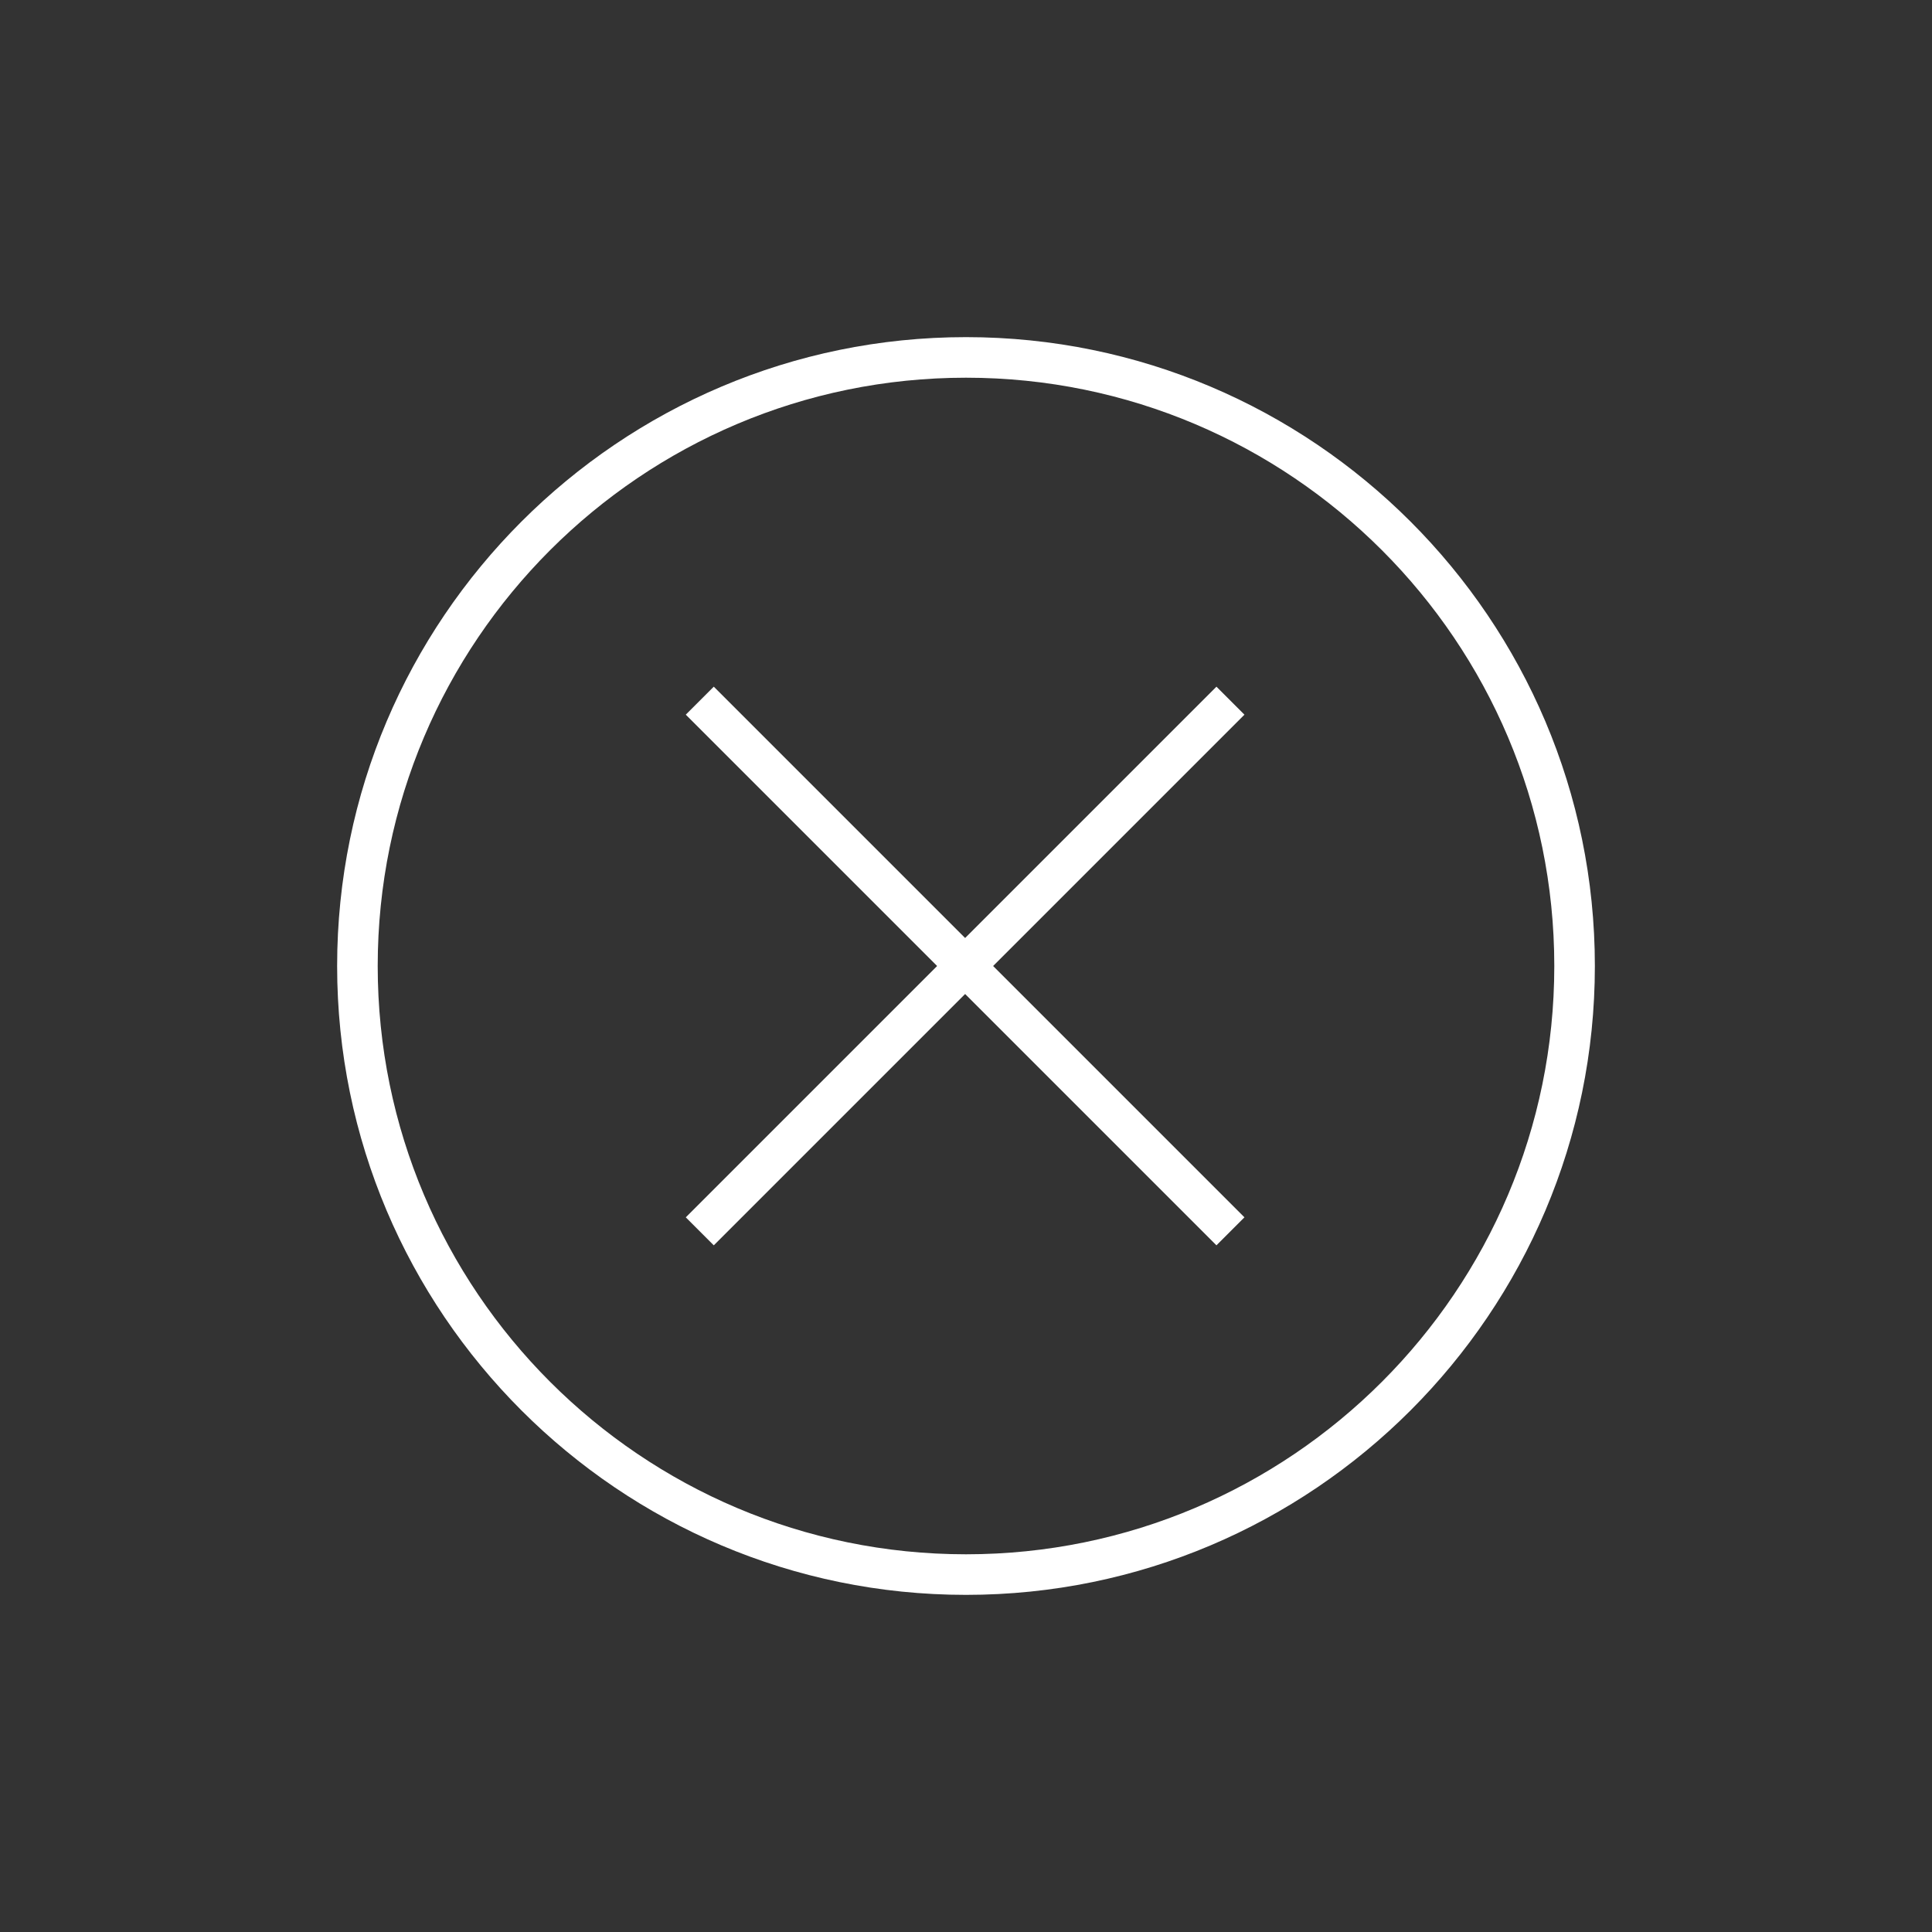 <?xml version="1.0" encoding="utf-8"?>
<!-- Generator: Adobe Illustrator 25.0.1, SVG Export Plug-In . SVG Version: 6.00 Build 0)  -->
<svg version="1.1" id="Capa_1" xmlns="http://www.w3.org/2000/svg" xmlns:xlink="http://www.w3.org/1999/xlink" x="0px" y="0px"
	 viewBox="0 0 200 200" style="enable-background:new 0 0 200 200;" xml:space="preserve">
<rect x="0" y="0" width="200" height="200" fill="#333333" stroke="none"/>
<style type="text/css">
	.st0{fill:#FFFFFF;}
</style>
<g>
	<g>
		<path class="st0" d="M100,165.1c-35.9,0-65.1-29.2-65.1-65.1c0-35.9,29.2-65.1,65.1-65.1s65.1,29.2,65.1,65.1
			C165.1,135.9,135.9,165.1,100,165.1z M100,39.1c-33.6,0-60.9,27.3-60.9,60.9s27.3,60.9,60.9,60.9s60.9-27.3,60.9-60.9
			S133.6,39.1,100,39.1z"/>
	</g>
	<g>
		<rect x="97.9" y="61.1" transform="matrix(0.707 -0.707 0.707 0.707 -41.421 100)" class="st0" width="4.1" height="77.7"/>
	</g>
	<g>
		<rect x="61.1" y="97.9" transform="matrix(0.707 -0.707 0.707 0.707 -41.421 100)" class="st0" width="77.7" height="4.1"/>
	</g>
</g>
</svg>
